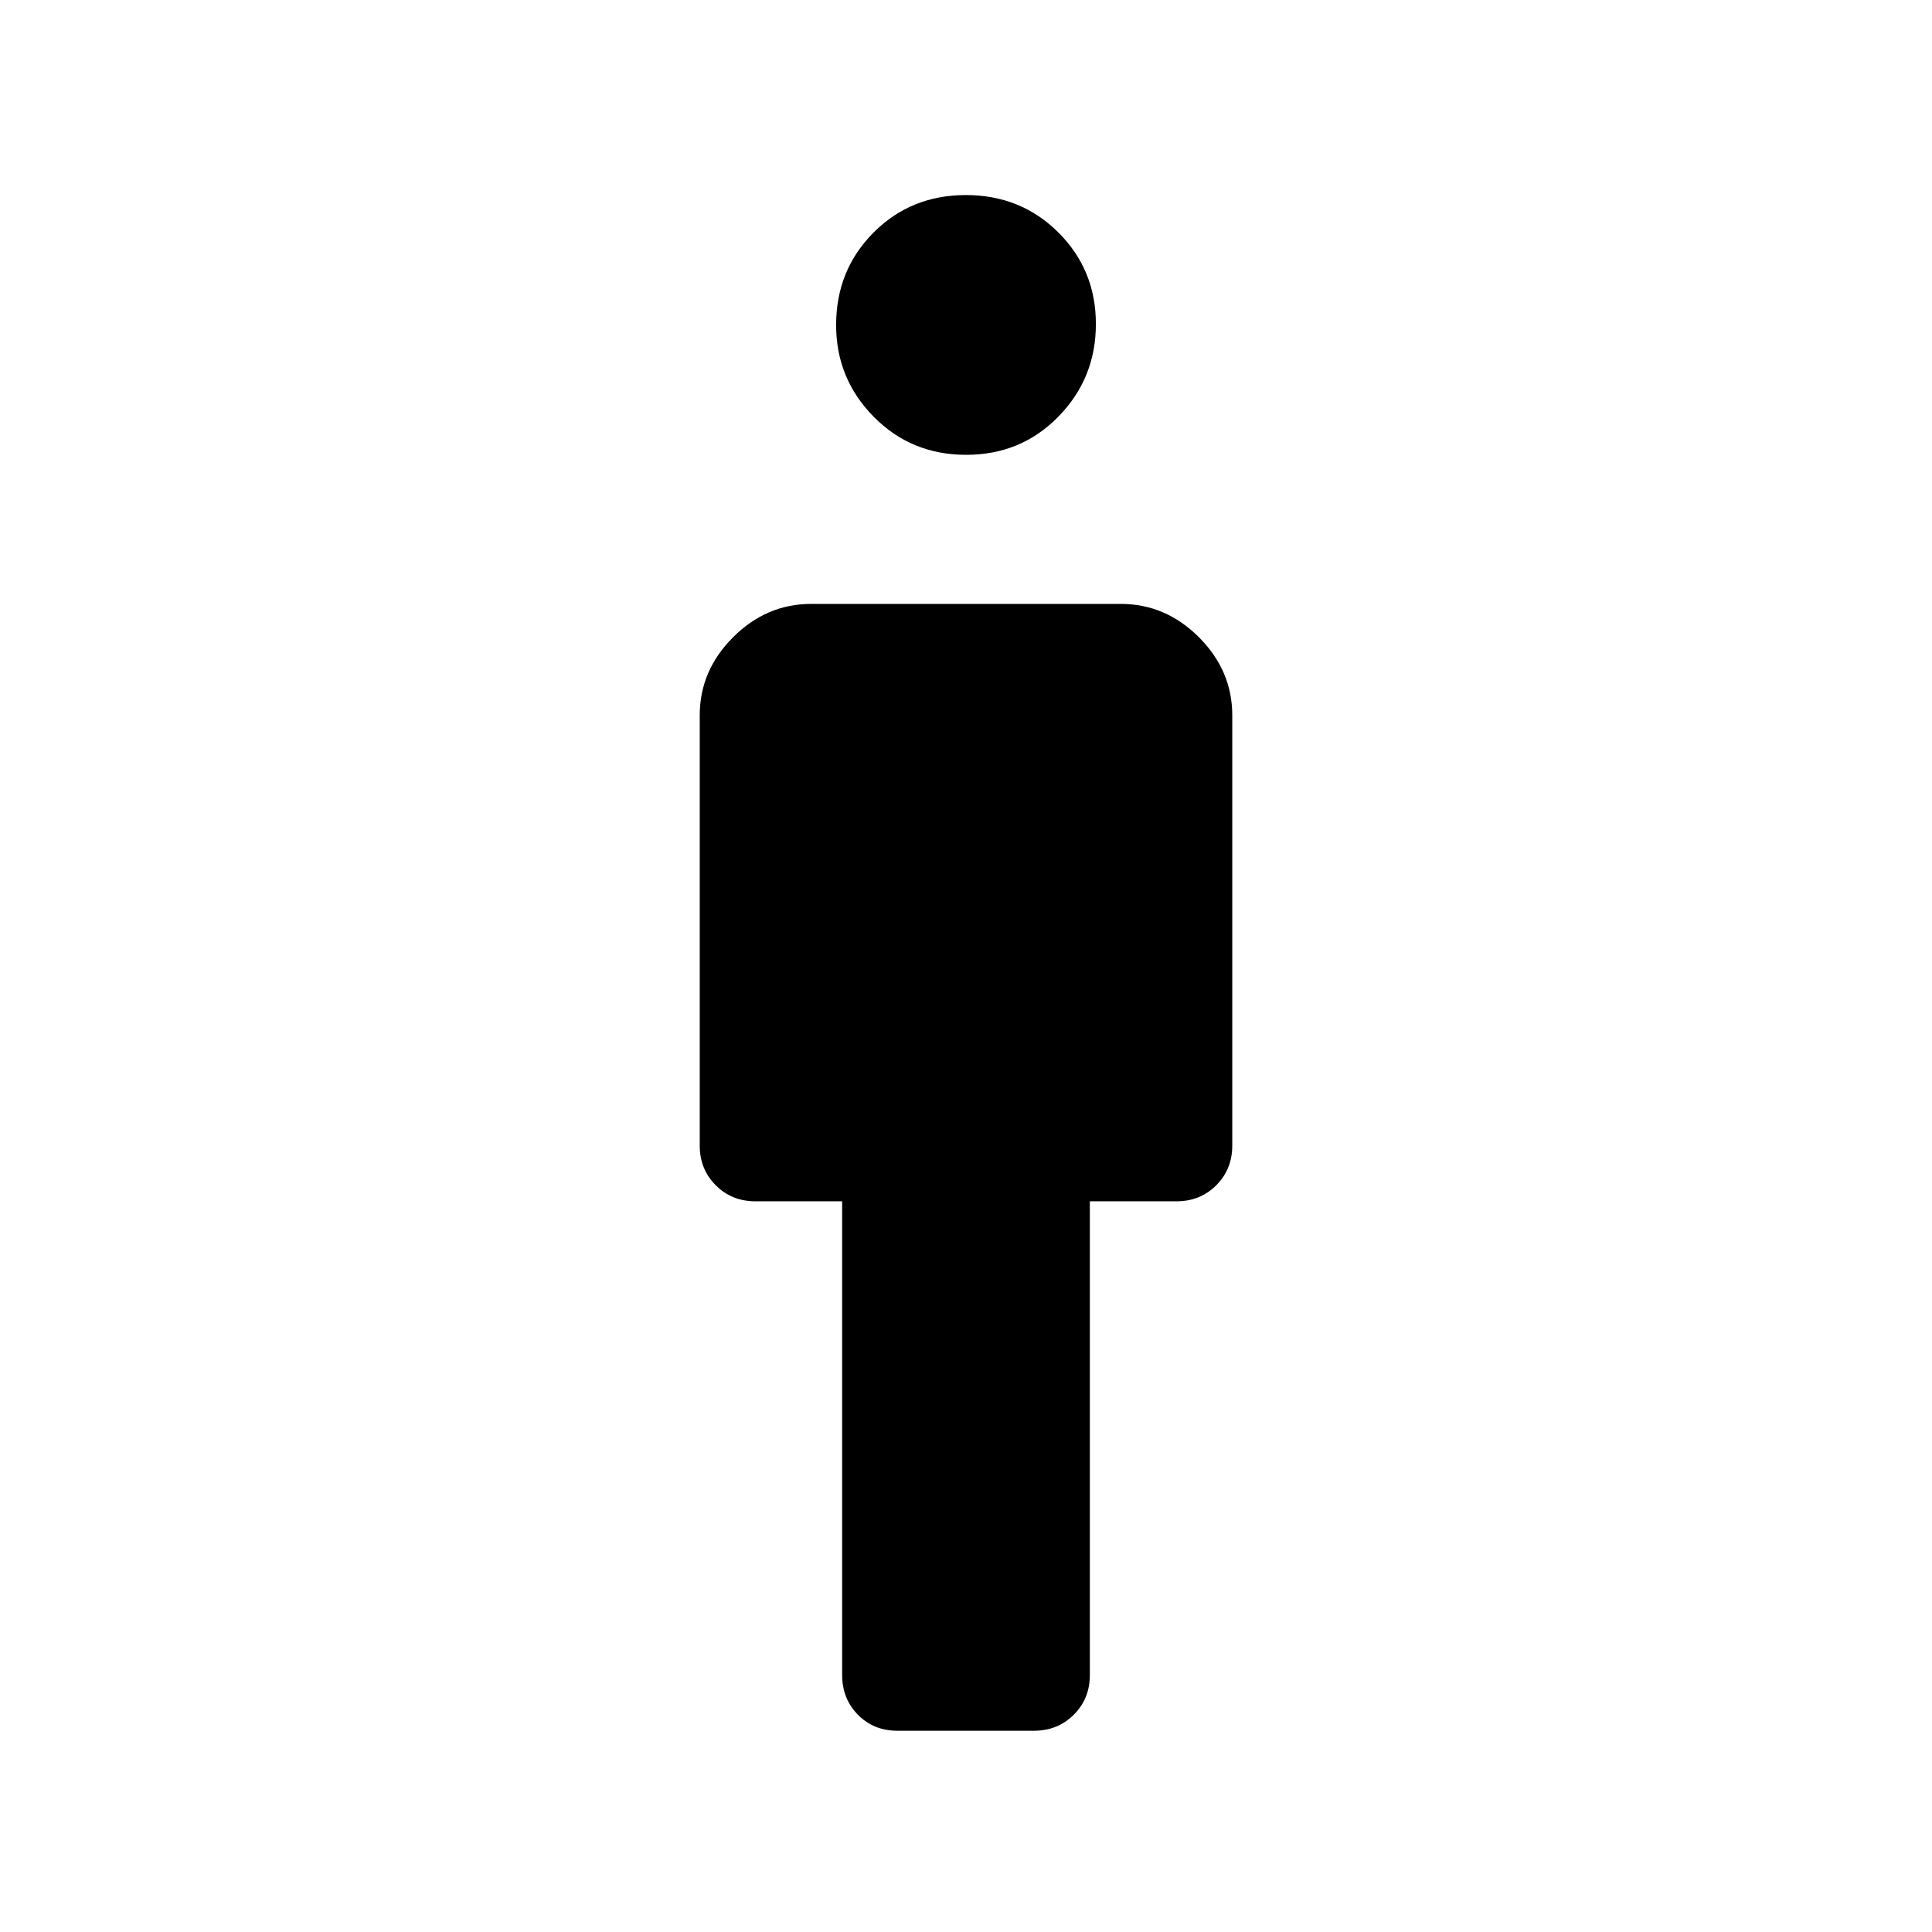 <svg xmlns="http://www.w3.org/2000/svg" width="48" height="48" viewBox="0 -960 960 960"><path d="M445.918-100q-11.803 0-19.63-7.961-7.826-7.962-7.826-19.731v-235.385h-43.077q-11.77 0-19.731-7.961-7.962-7.962-7.962-19.731v-213.77q0-22.25 16.568-38.817 16.567-16.567 38.817-16.567h153.846q22.25 0 38.817 16.567 16.568 16.567 16.568 38.817v213.77q0 11.769-7.962 19.731-7.961 7.961-19.731 7.961h-43.077v235.385q0 11.769-7.984 19.731Q525.57-100 513.768-100h-67.85Zm34.162-634q-27.311 0-45.965-18.935-18.654-18.935-18.654-45.524 0-27.31 18.575-45.964 18.574-18.654 45.884-18.654 27.311 0 45.965 18.574 18.654 18.574 18.654 45.5t-18.575 45.965Q507.39-734 480.08-734Z"/></svg>